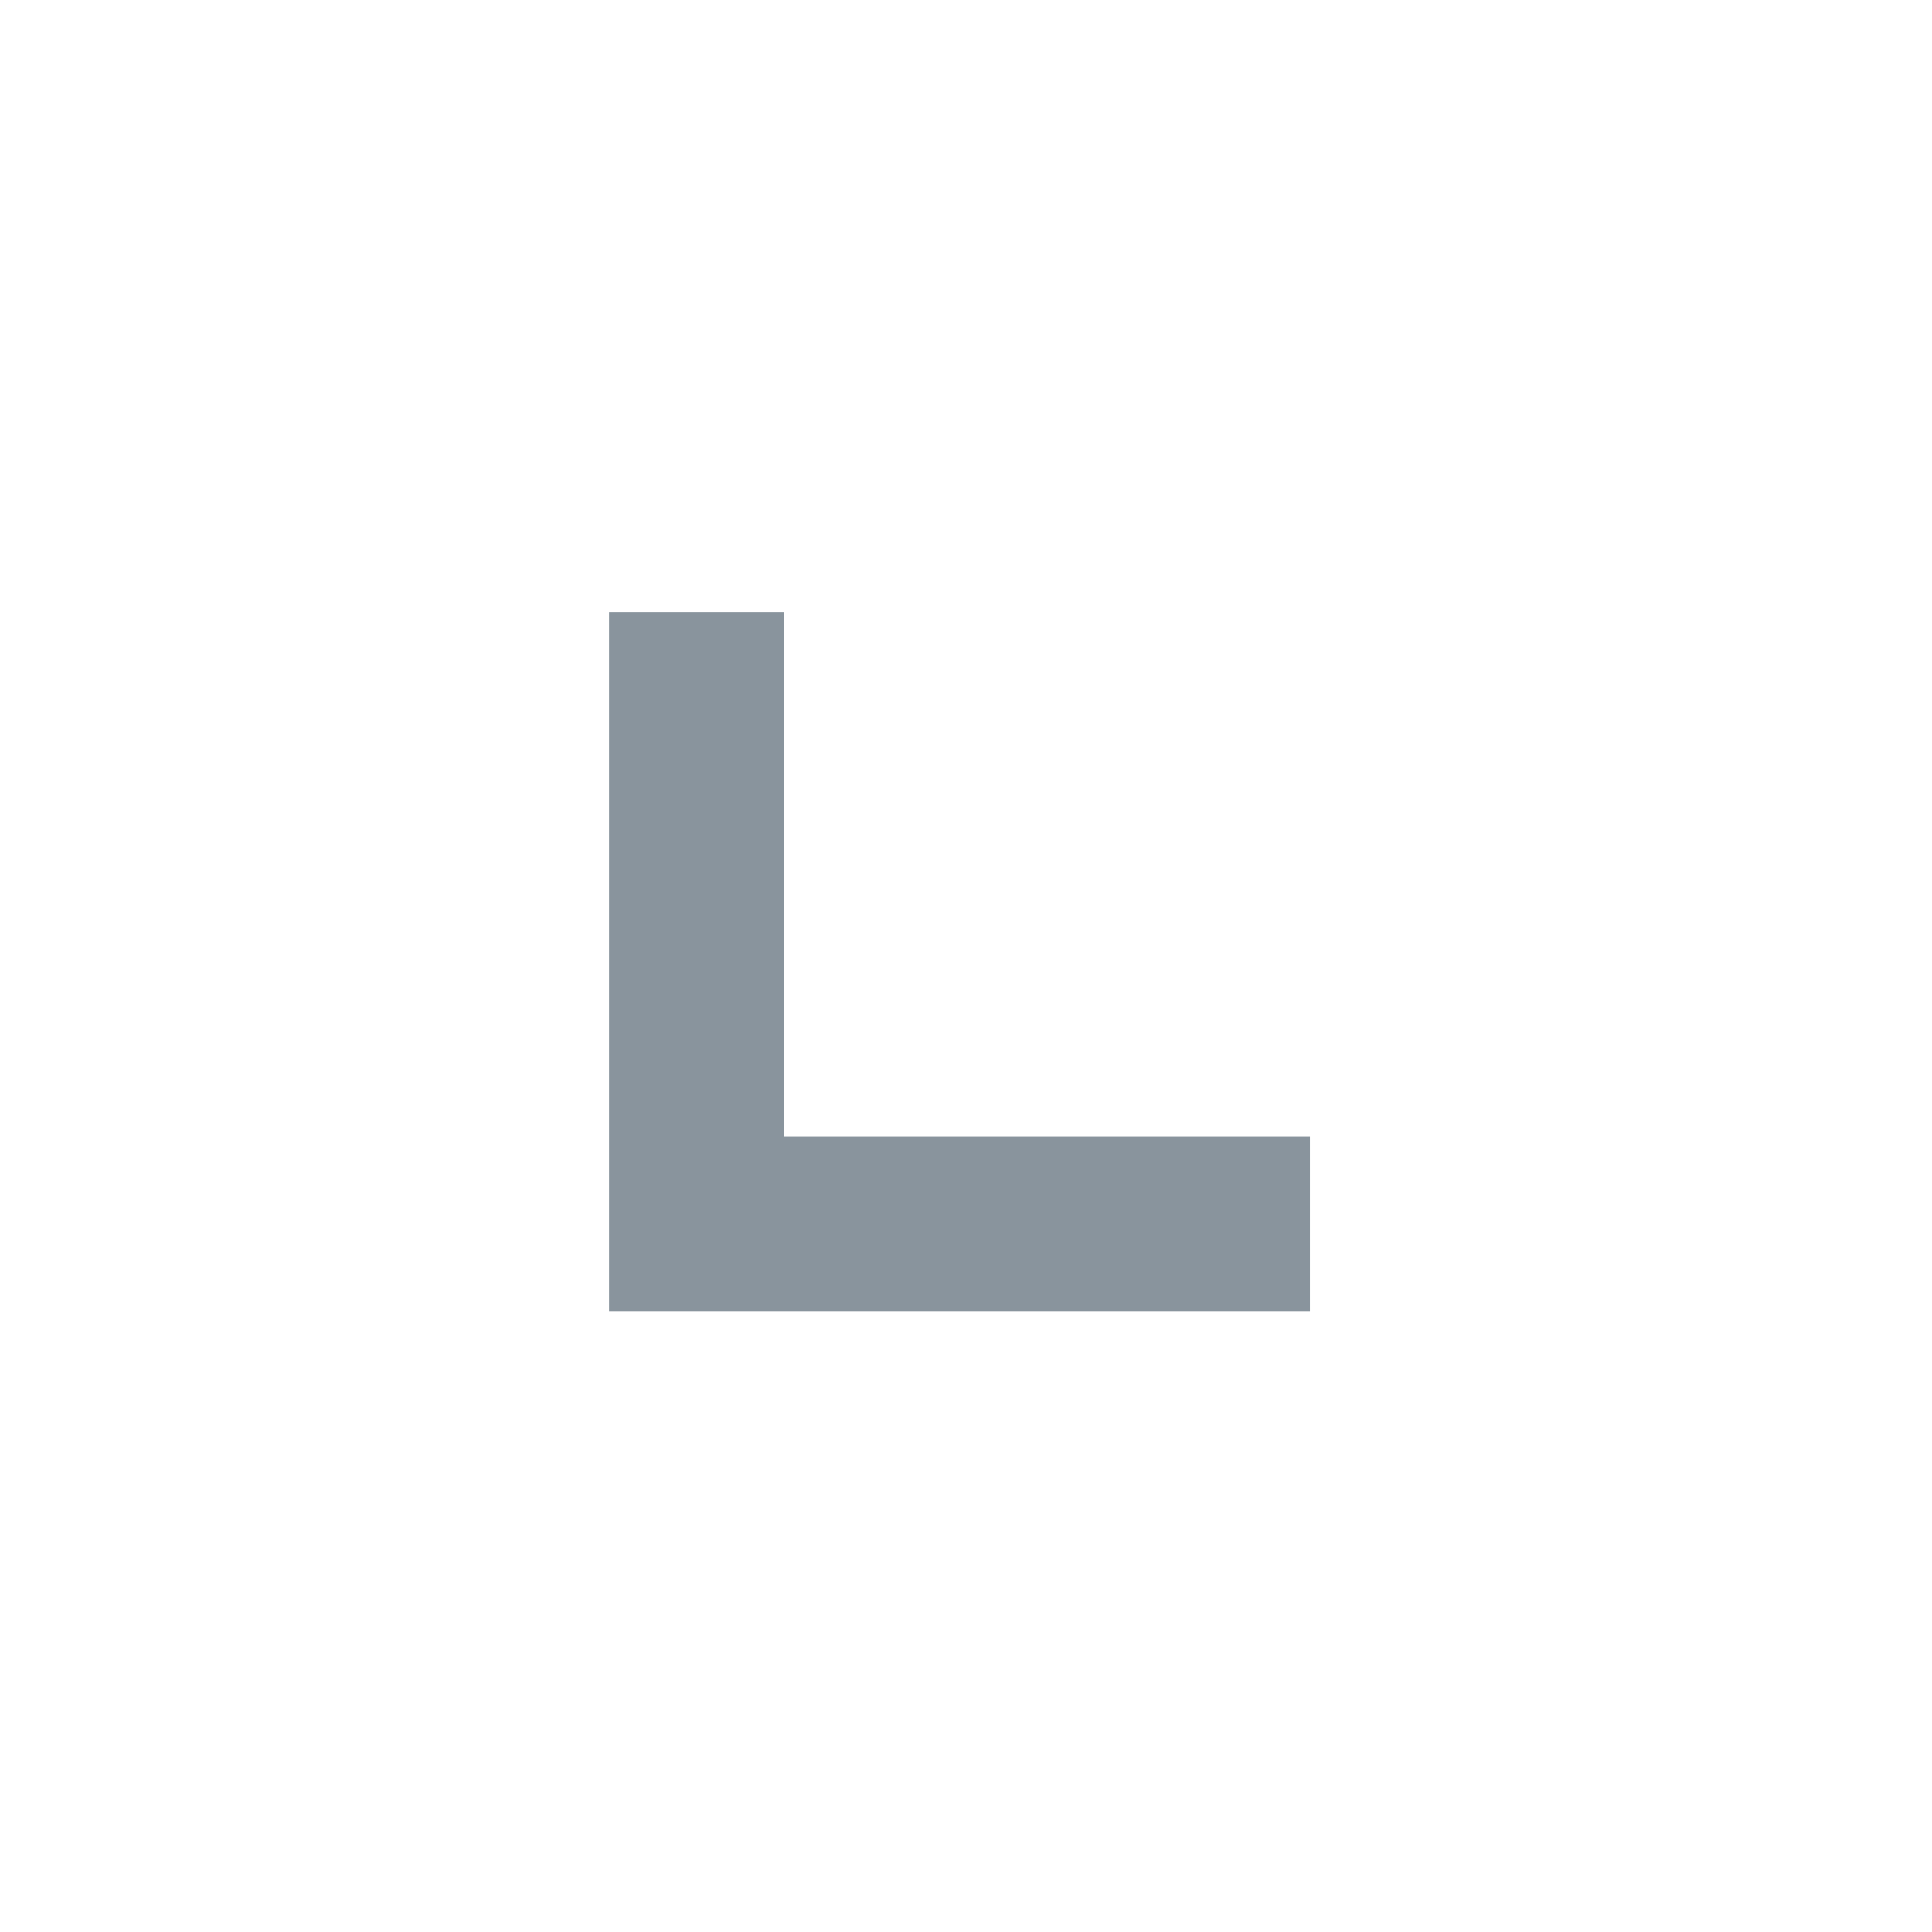 <svg width="67" height="67" viewBox="0 0 67 67" fill="none" xmlns="http://www.w3.org/2000/svg">
<g filter="url(#filter0_d_6_1859)">
<path d="M41.305 41.366H17V17.107H23.076V35.289H41.305V41.366Z" fill="#89949D"/>
</g>
<defs>
<filter id="filter0_d_6_1859" x="0.512" y="0.619" width="65.526" height="65.479" filterUnits="userSpaceOnUse" color-interpolation-filters="sRGB">
<feFlood flood-opacity="0" result="BackgroundImageFix"/>
<feColorMatrix in="SourceAlpha" type="matrix" values="0 0 0 0 0 0 0 0 0 0 0 0 0 0 0 0 0 0 127 0" result="hardAlpha"/>
<feOffset dx="4.122" dy="4.122"/>
<feGaussianBlur stdDeviation="10.305"/>
<feComposite in2="hardAlpha" operator="out"/>
<feColorMatrix type="matrix" values="0 0 0 0 0.297 0 0 0 0 0.485 0 0 0 0 0.767 0 0 0 1 0"/>
<feBlend mode="normal" in2="BackgroundImageFix" result="effect1_dropShadow_6_1859"/>
<feBlend mode="normal" in="SourceGraphic" in2="effect1_dropShadow_6_1859" result="shape"/>
</filter>
</defs>
</svg>
